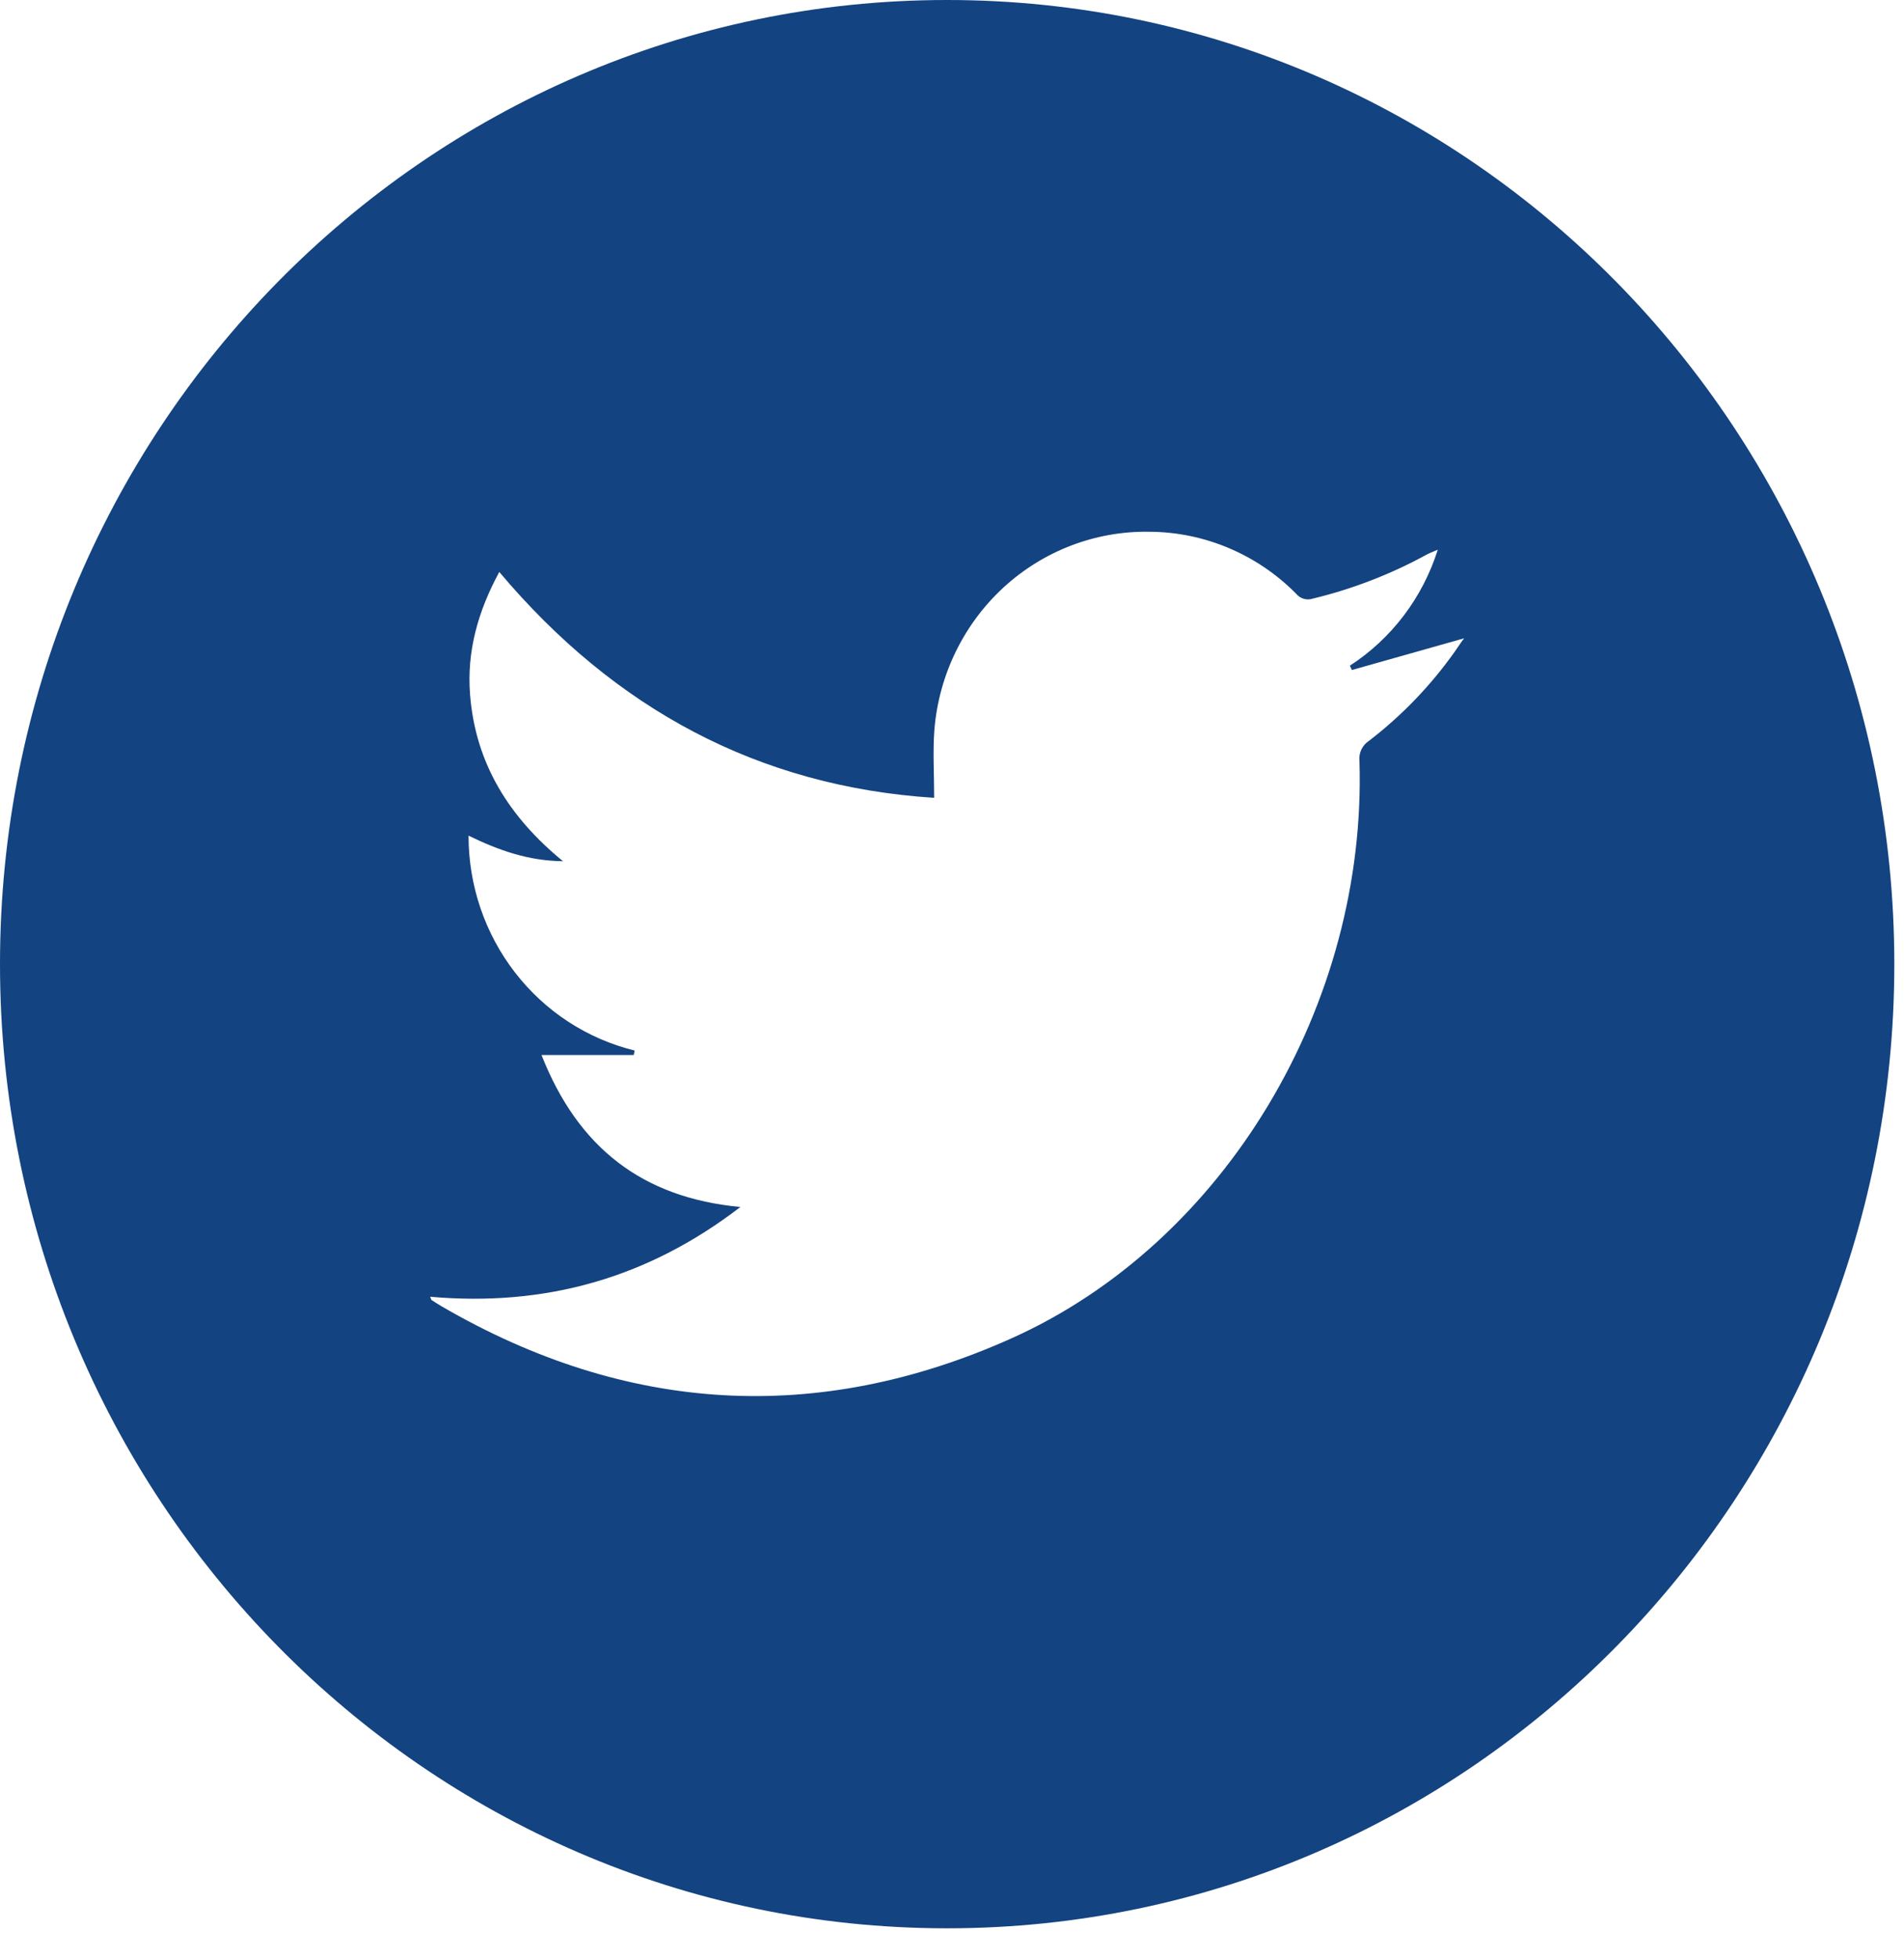 <svg width="35" height="36" viewBox="0 0 35 36" fill="none" xmlns="http://www.w3.org/2000/svg">
<path d="M17.41 0C7.795 0 0 7.93 0 17.713C0 27.496 7.795 35.43 17.41 35.43C27.026 35.43 34.822 27.499 34.822 17.717C34.822 7.935 27.027 0 17.41 0ZM26.742 11.973C26.299 12.598 25.767 13.151 25.162 13.614C25.102 13.653 25.055 13.709 25.024 13.774C24.994 13.839 24.982 13.912 24.99 13.984C25.129 18.439 22.528 22.833 18.579 24.597C15.021 26.186 11.506 25.972 8.116 24.001C8.056 23.966 7.997 23.927 7.934 23.887C7.924 23.88 7.922 23.859 7.908 23.826C10.008 24.011 11.894 23.495 13.61 22.177C11.808 22.008 10.624 21.086 9.954 19.384H11.65C11.656 19.356 11.661 19.329 11.666 19.302C10.795 19.089 10.02 18.584 9.466 17.867C8.912 17.151 8.612 16.266 8.613 15.354C9.165 15.622 9.704 15.816 10.349 15.824C9.356 15.011 8.74 14.027 8.641 12.763C8.578 11.968 8.787 11.23 9.178 10.509C11.303 13.031 13.951 14.452 17.172 14.659C17.172 14.214 17.145 13.803 17.177 13.398C17.261 12.397 17.716 11.466 18.449 10.792C19.183 10.119 20.139 9.754 21.127 9.77C22.138 9.775 23.107 10.183 23.824 10.907C23.86 10.952 23.909 10.985 23.963 11.001C24.018 11.018 24.076 11.017 24.131 10.999C24.858 10.824 25.561 10.553 26.22 10.193C26.271 10.165 26.325 10.145 26.43 10.1C26.152 10.981 25.58 11.735 24.814 12.231C24.826 12.258 24.838 12.284 24.85 12.311L26.914 11.728C26.855 11.803 26.802 11.89 26.742 11.973Z" fill="#134380"/>
</svg>
